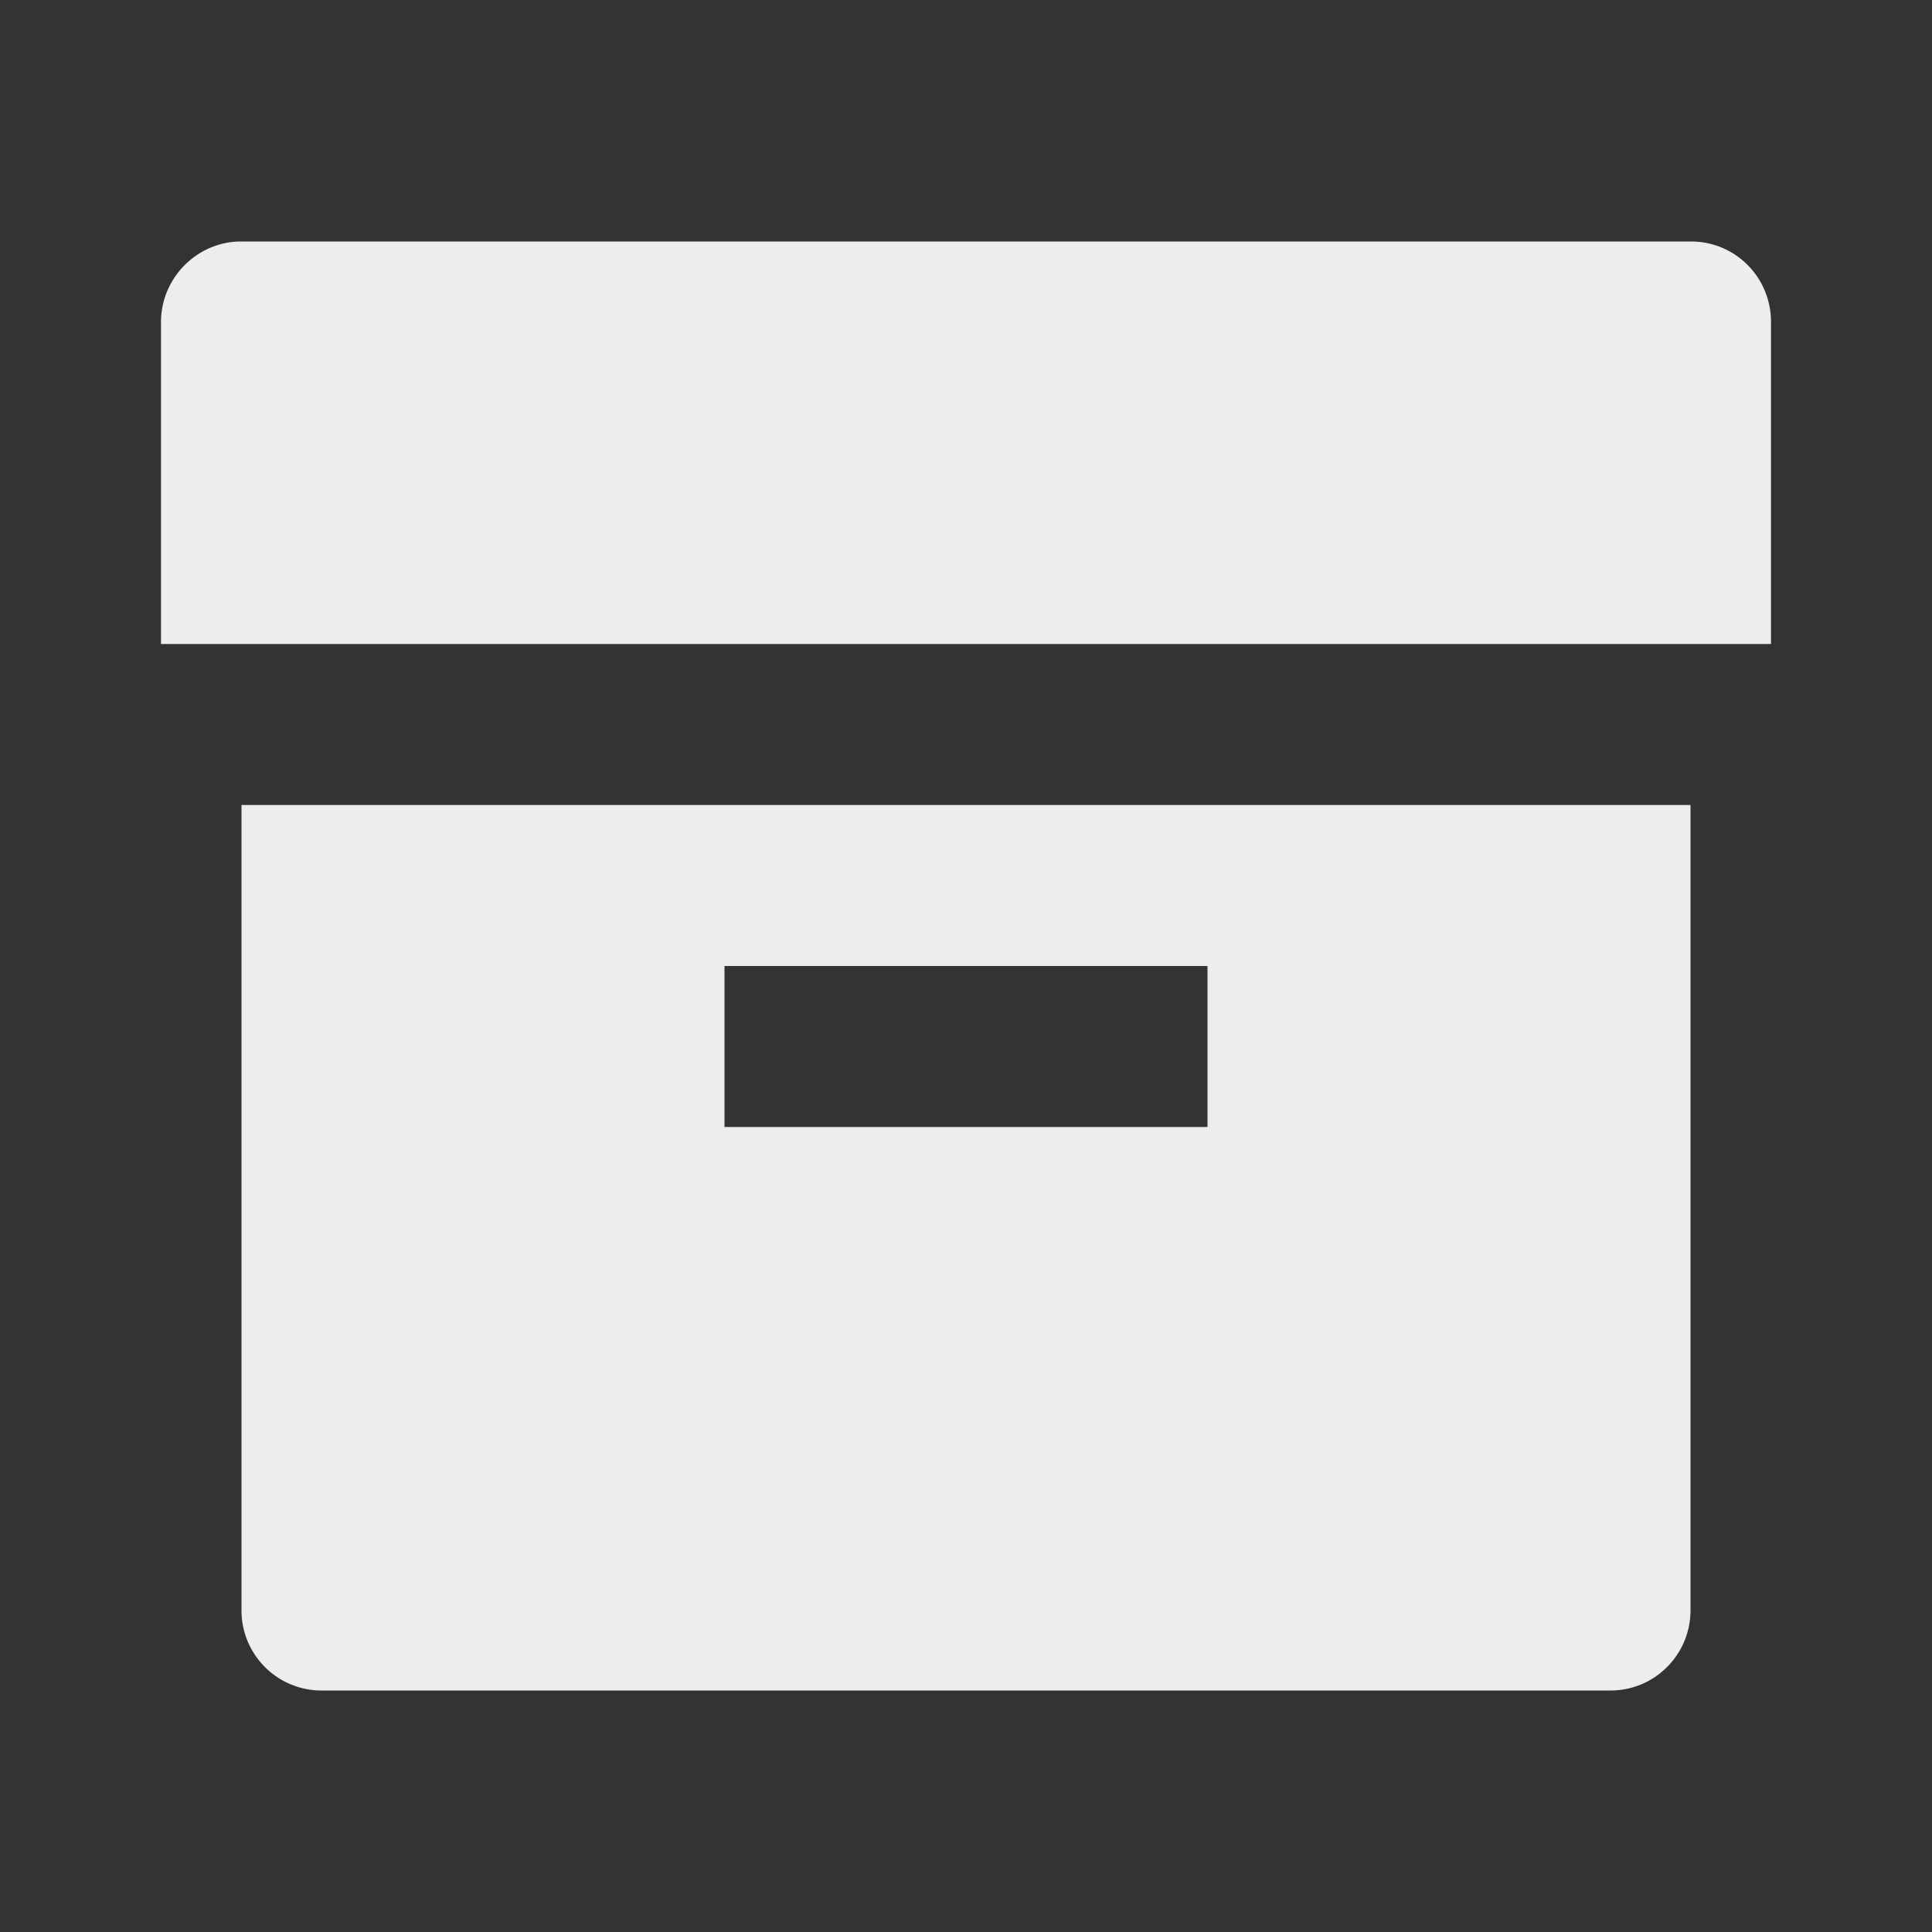 <svg xmlns="http://www.w3.org/2000/svg" viewBox="0 0 24 24">
    <rect x="0" y="0" width="24" height="24" fill="#333333" stroke="none"/>
    <g>
        <path fill="none" d="M0 0h24v24H0z"/>
        <path fill="#ededed" d="M3 10h18v10.004c0 .55-.445.996-.993.996H3.993A.994.994 0 0 1 3 20.004V10zm6 2v2h6v-2H9zM2 4c0-.552.455-1 .992-1h18.016c.548 0 .992.444.992 1v4H2V4z"/>
    </g>
</svg>
